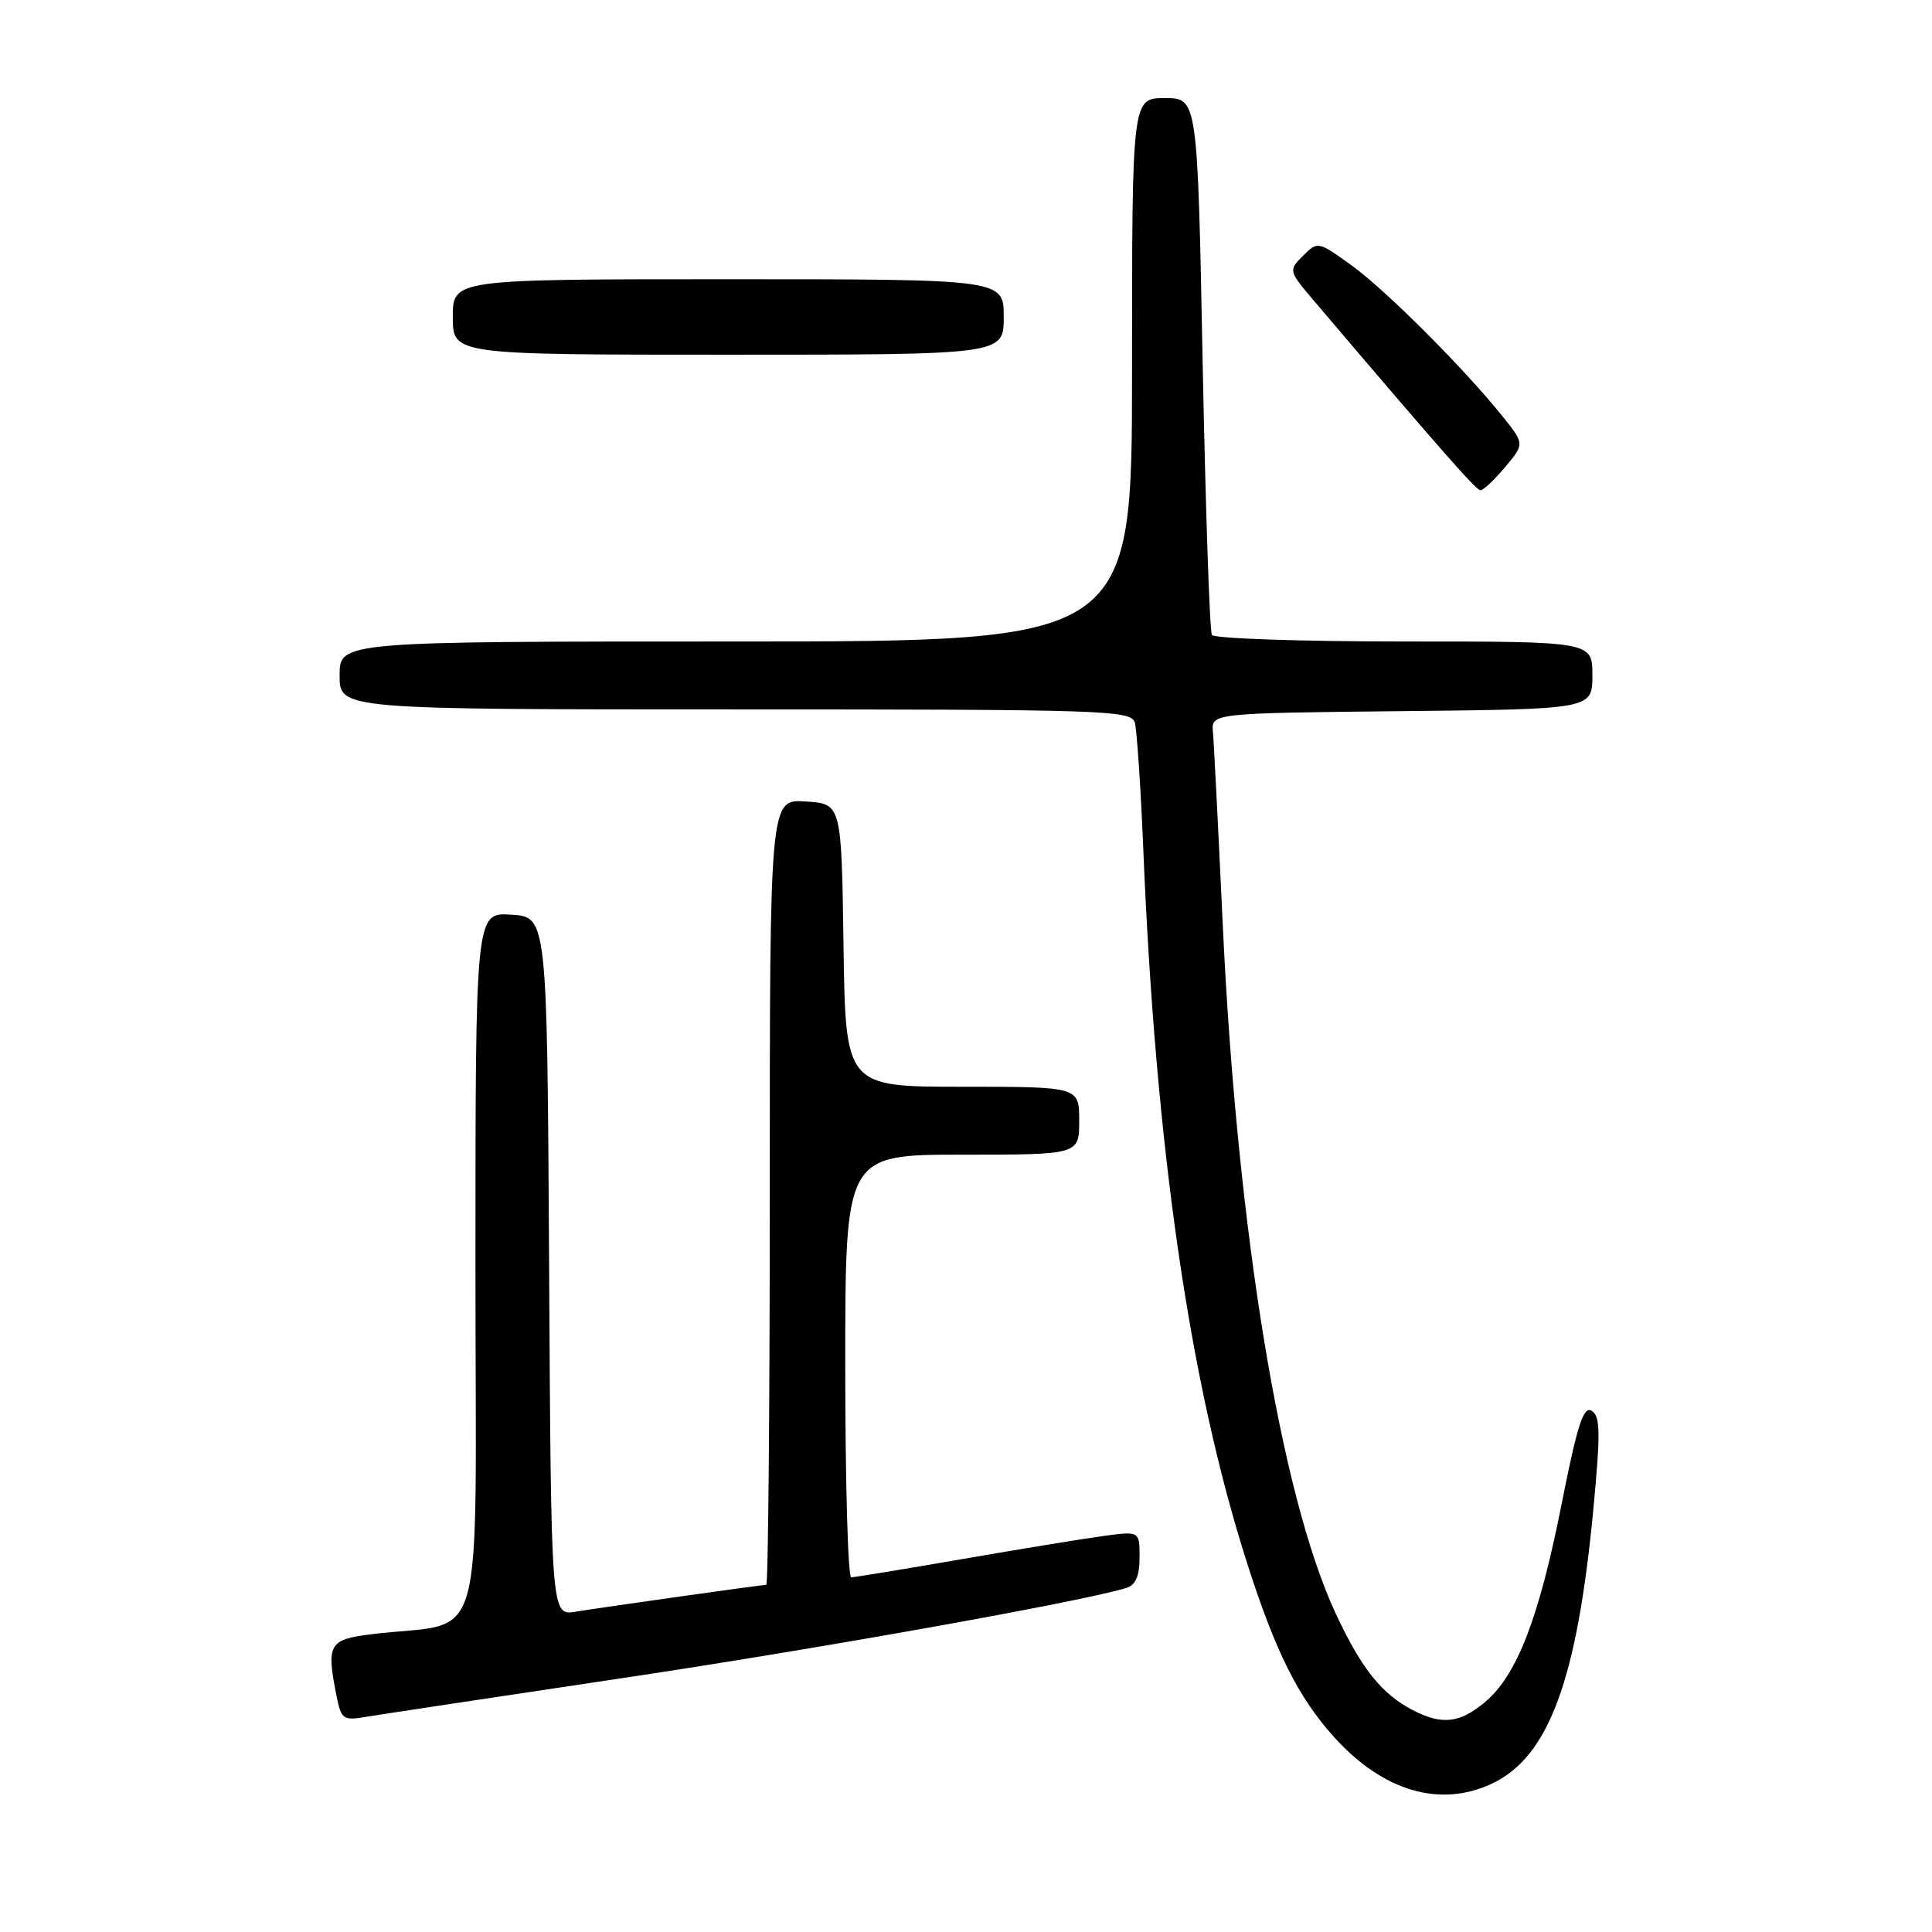 <?xml version="1.0" encoding="UTF-8" standalone="no"?>
<!DOCTYPE svg PUBLIC "-//W3C//DTD SVG 1.1//EN" "http://www.w3.org/Graphics/SVG/1.1/DTD/svg11.dtd" >
<svg xmlns="http://www.w3.org/2000/svg" xmlns:xlink="http://www.w3.org/1999/xlink" version="1.1" viewBox="0 0 256 256">
 <g >
 <path fill="currentColor"
d=" M 197.73 236.32 C 205.22 232.77 208.98 222.58 211.12 200.05 C 212.09 189.81 212.05 187.65 210.91 186.94 C 209.81 186.27 209.01 188.77 206.92 199.30 C 203.93 214.41 201.00 221.98 196.79 225.52 C 193.44 228.34 191.07 228.61 187.20 226.60 C 183.07 224.45 180.42 221.13 177.02 213.87 C 169.69 198.20 163.92 163.02 162.02 122.50 C 161.43 109.85 160.85 98.38 160.72 97.00 C 160.50 94.50 160.50 94.50 185.75 94.23 C 211.00 93.97 211.00 93.97 211.00 89.48 C 211.00 85.00 211.00 85.00 186.06 85.00 C 172.34 85.00 160.88 84.61 160.58 84.13 C 160.29 83.65 159.74 67.45 159.36 48.13 C 158.68 13.00 158.68 13.00 154.34 13.00 C 150.00 13.00 150.00 13.00 150.00 49.00 C 150.00 85.00 150.00 85.00 97.50 85.00 C 45.00 85.00 45.00 85.00 45.00 89.50 C 45.00 94.00 45.00 94.00 97.43 94.00 C 146.51 94.00 149.90 94.11 150.37 95.75 C 150.64 96.71 151.15 104.25 151.49 112.50 C 153.13 152.22 157.63 183.28 165.21 207.00 C 168.98 218.82 172.01 224.90 176.79 230.19 C 183.25 237.36 190.86 239.59 197.73 236.32 Z  M 82.00 222.43 C 108.14 218.53 143.47 212.21 149.25 210.41 C 150.48 210.03 151.00 208.82 151.00 206.37 C 151.00 202.88 151.00 202.88 146.25 203.52 C 143.64 203.87 135.22 205.25 127.54 206.58 C 119.86 207.91 113.22 209.00 112.79 209.00 C 112.36 209.00 112.00 196.40 112.00 181.00 C 112.00 153.00 112.00 153.00 127.50 153.00 C 143.00 153.00 143.00 153.00 143.00 148.50 C 143.00 144.00 143.00 144.00 127.52 144.00 C 112.04 144.00 112.04 144.00 111.77 125.25 C 111.50 106.50 111.50 106.50 106.75 106.20 C 102.00 105.89 102.00 105.89 102.00 157.95 C 102.00 186.58 101.79 210.00 101.53 210.00 C 100.91 210.00 80.43 212.89 76.26 213.56 C 73.02 214.09 73.02 214.09 72.76 167.79 C 72.50 121.50 72.50 121.50 67.75 121.20 C 63.00 120.89 63.00 120.89 63.00 167.83 C 63.00 220.52 64.66 214.64 49.25 216.54 C 43.53 217.25 43.21 217.82 44.63 224.90 C 45.20 227.77 45.52 228.00 48.38 227.51 C 50.10 227.22 65.22 224.94 82.00 222.43 Z  M 199.42 61.91 C 202.02 58.82 202.02 58.82 199.09 55.16 C 193.91 48.72 183.64 38.45 179.06 35.14 C 174.65 31.96 174.60 31.95 172.66 33.89 C 170.72 35.83 170.73 35.88 174.10 39.85 C 190.64 59.31 195.59 64.95 196.16 64.97 C 196.52 64.99 197.99 63.61 199.42 61.91 Z  M 133.00 42.00 C 133.00 37.00 133.00 37.00 96.50 37.00 C 60.00 37.00 60.00 37.00 60.00 42.00 C 60.00 47.00 60.00 47.00 96.50 47.00 C 133.00 47.00 133.00 47.00 133.00 42.00 Z "/>
</g>
</svg>